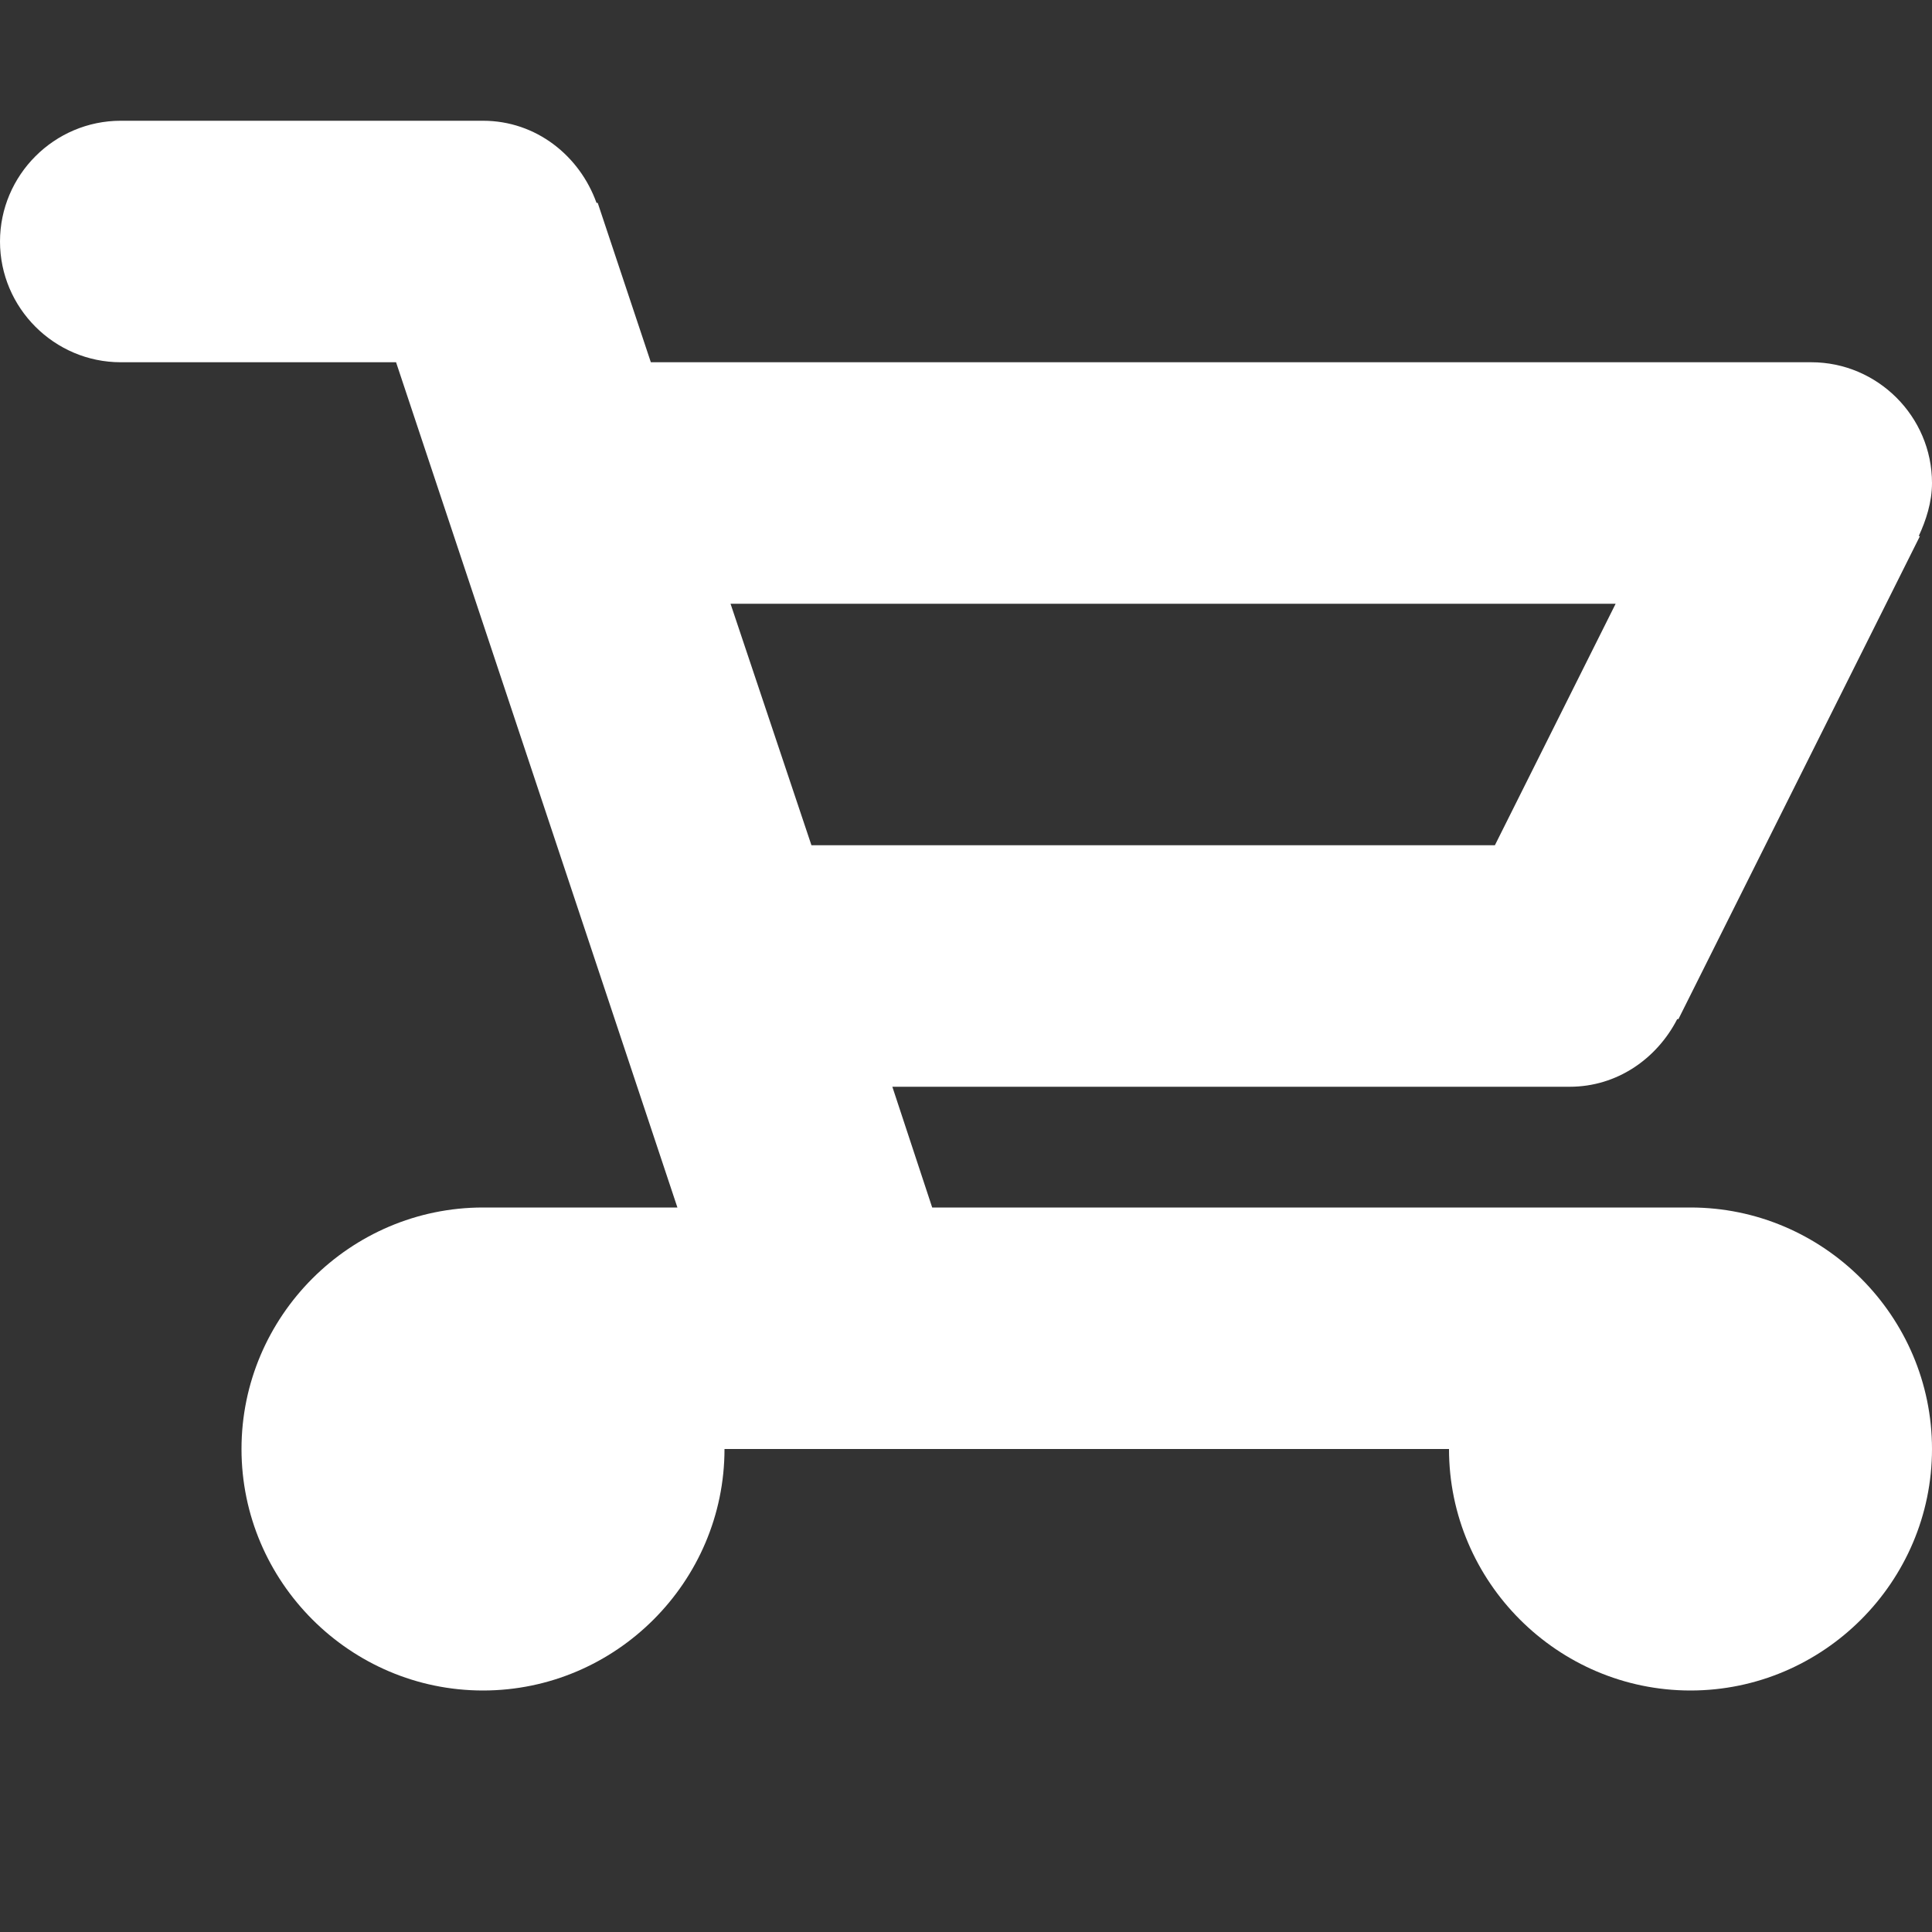 <?xml version="1.0" encoding="utf-8"?>
<!-- Generator: Adobe Illustrator 18.1.0, SVG Export Plug-In . SVG Version: 6.00 Build 0)  -->
<svg version="1.1" id="Layer_1" xmlns="http://www.w3.org/2000/svg" xmlns:xlink="http://www.w3.org/1999/xlink" x="0px" y="0px"
	 viewBox="0 0 16 16" enable-background="new 0 0 16 16" xml:space="preserve">
<rect x="0" y="0" width="16" height="16" fill="#333333" stroke="none"/>
<g id="shopping_cart">
	<g>
		<path fill="white" clip-rule="evenodd" d="M14,10H7.72L7.39,9H13c0.39,0,0.72-0.23,0.89-0.56l0.01,0l2-4l-0.01,0
			C15.95,4.31,16,4.16,16,4c0-0.55-0.45-1-1-1H5.39L4.95,1.68l-0.01,0C4.8,1.29,4.44,1,4,1H1C0.45,1,0,1.45,0,2c0,0.55,0.45,1,1,1
			h2.28l2.33,7H4c-1.1,0-2,0.9-2,2c0,1.1,0.9,2,2,2s2-0.9,2-2h6c0,1.1,0.9,2,2,2s2-0.9,2-2C16,10.9,15.1,10,14,10z M6.05,5h7.33
			l-1,2H6.72L6.05,5z"/>
	</g>
</g>
</svg>
